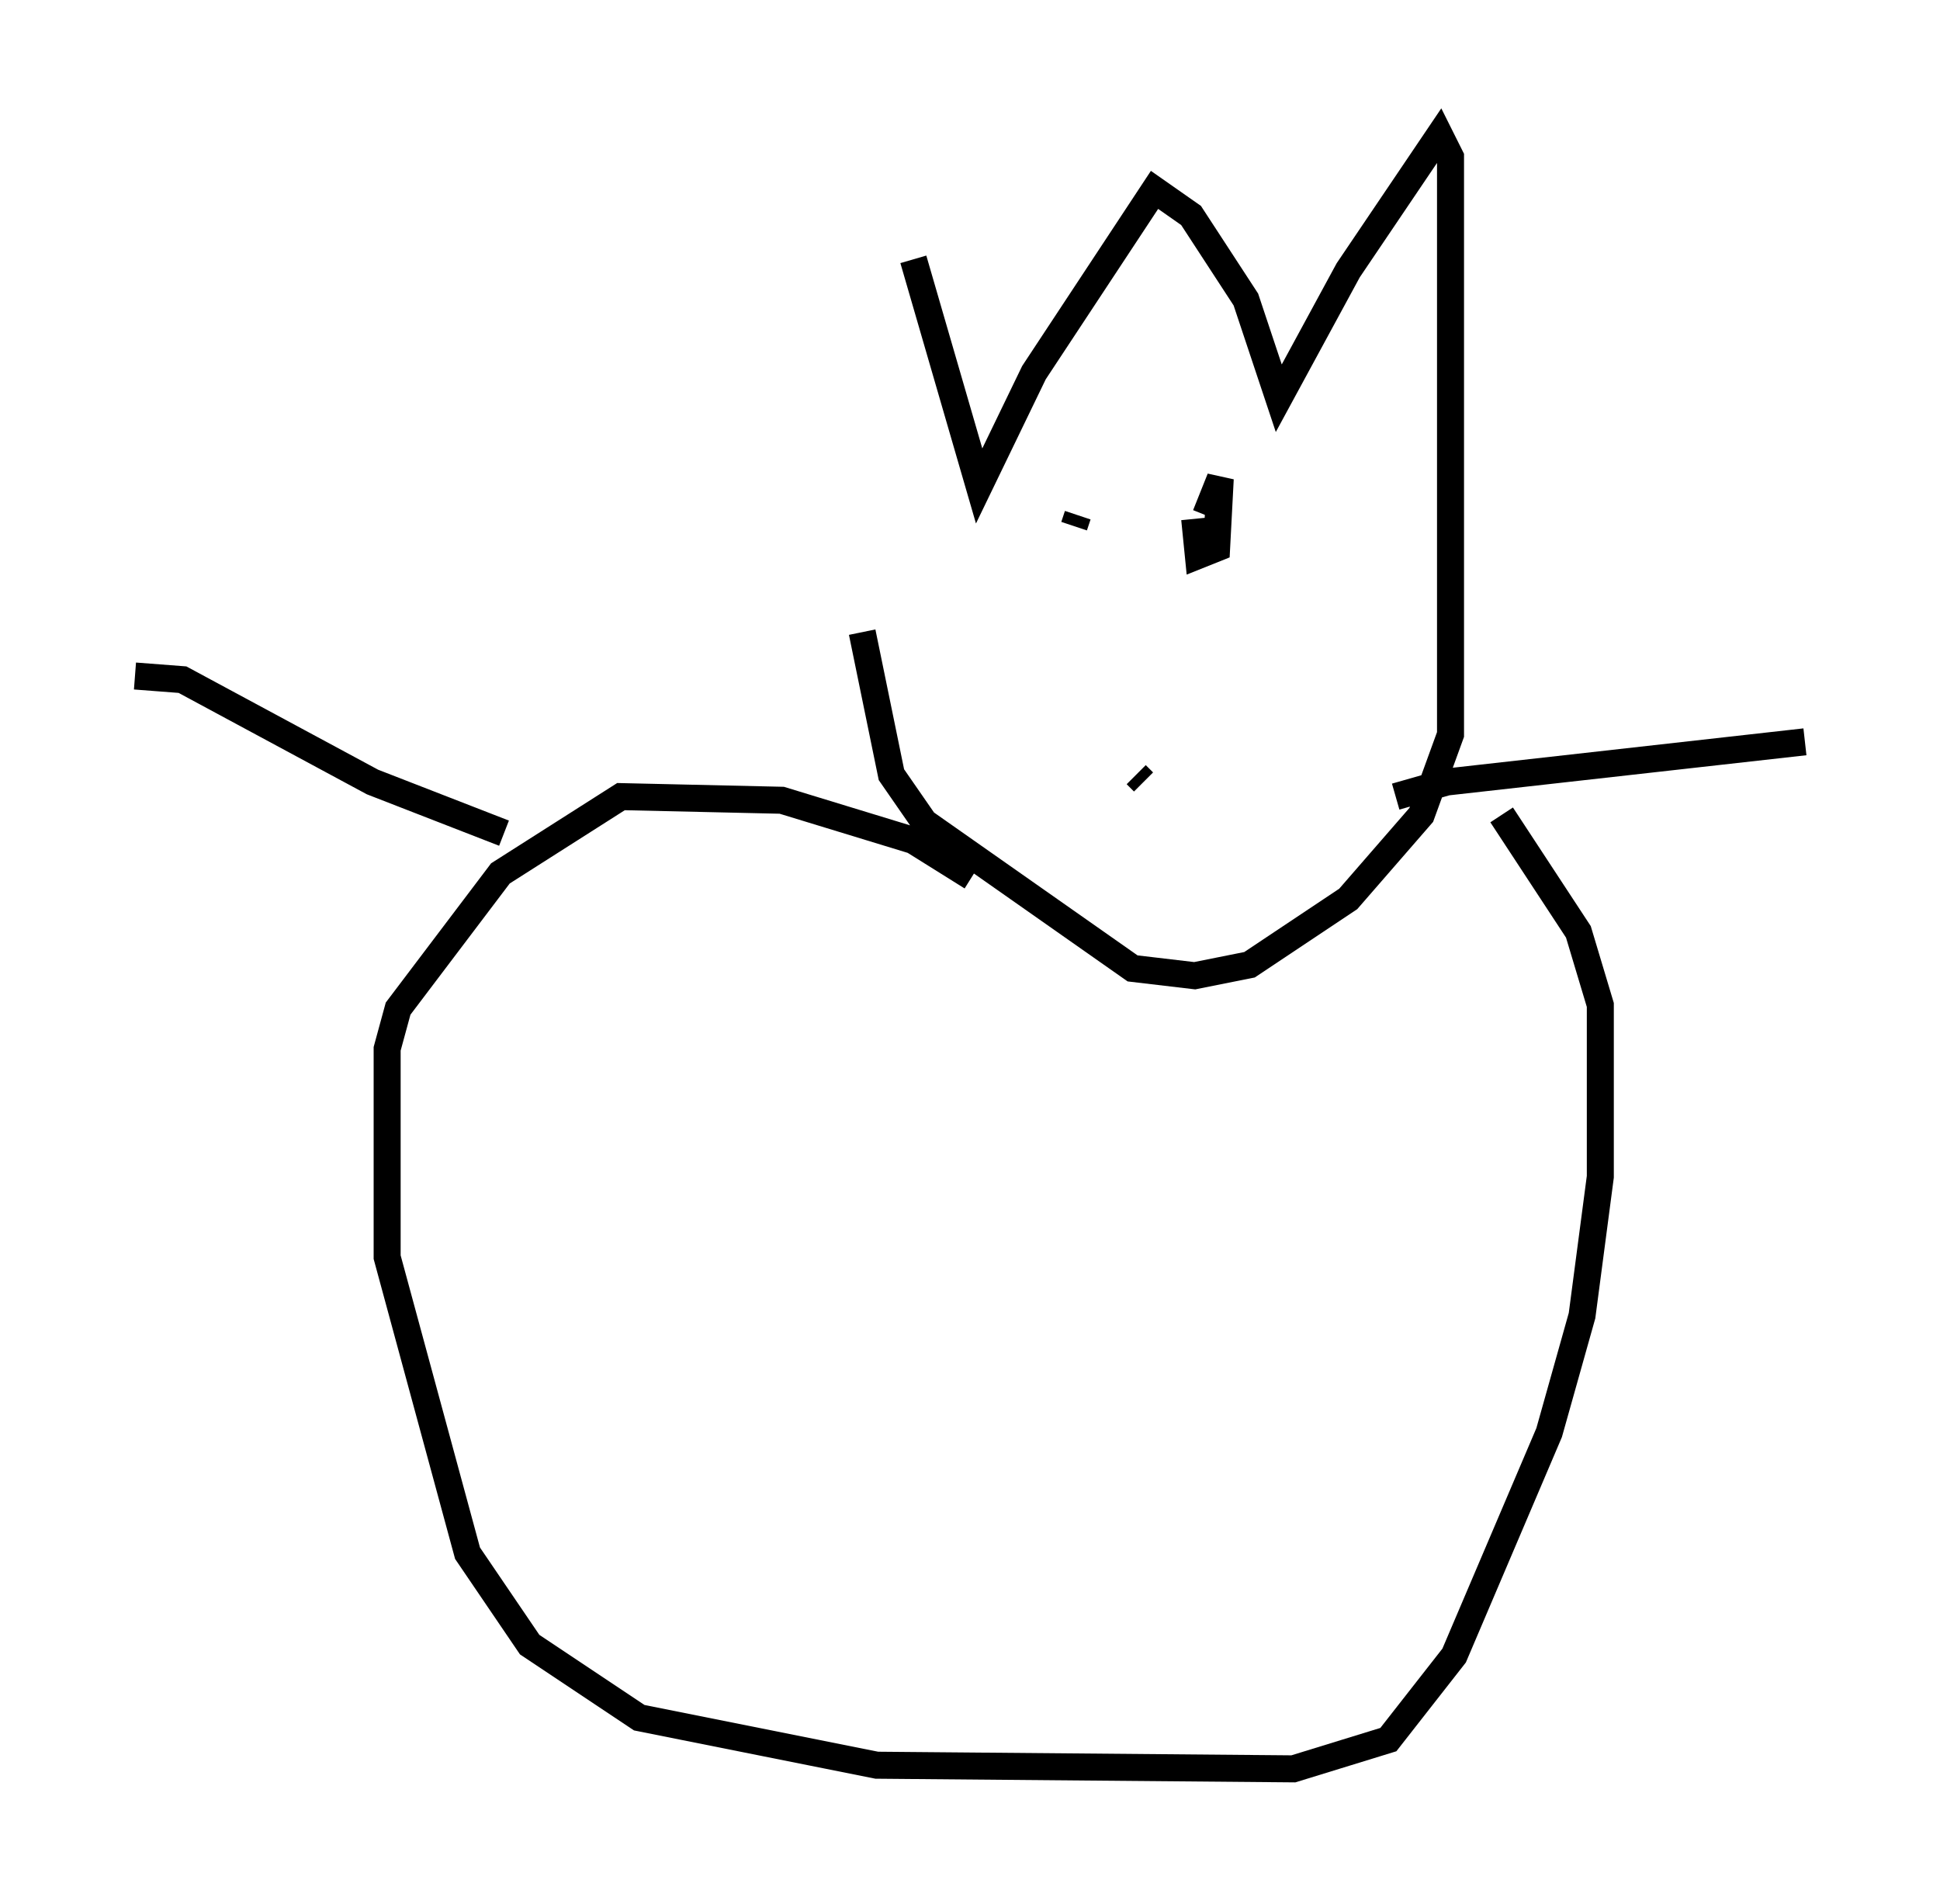 <?xml version="1.0" encoding="utf-8" ?>
<svg baseProfile="full" height="70.486" version="1.1" width="71.84" xmlns="http://www.w3.org/2000/svg" xmlns:ev="http://www.w3.org/2001/xml-events" xmlns:xlink="http://www.w3.org/1999/xlink"><defs /><rect fill="white" height="70.486" width="71.84" x="0" y="0" /><path d="M34.093, 27.057 m-0.271, -17.456 l2.436, 8.39 2.03, -4.195 l4.465, -6.766 1.353, 0.947 l2.03, 3.112 1.218, 3.654 l2.571, -4.736 3.383, -5.007 l0.406, 0.812 0.0, 21.38 l-1.083, 2.977 -2.706, 3.112 l-3.654, 2.436 -2.03, 0.406 l-2.3, -0.271 -7.713, -5.413 l-1.218, -1.759 -1.083, -5.277 m7.848, -3.924 l0.135, -0.406 m4.33, 0.135 l0.135, 1.353 0.677, -0.271 l0.135, -2.571 -0.541, 1.353 m-2.3, 9.878 l-0.271, -0.271 m-6.089, 3.789 l-2.165, -1.353 -4.871, -1.488 l-5.954, -0.135 -4.465, 2.842 l-3.789, 5.007 -0.406, 1.488 l0.0, 7.713 2.977, 10.961 l2.3, 3.383 4.059, 2.706 l8.796, 1.759 15.426, 0.135 l3.518, -1.083 2.436, -3.112 l3.518, -8.254 1.218, -4.33 l0.677, -5.142 0.0, -6.36 l-0.812, -2.706 -2.842, -4.33 m-3.924, -0.677 l1.894, -0.541 13.261, -1.488 m-61.84, -2.436 l1.759, 0.135 7.036, 3.789 l4.871, 1.894 " fill="none" stroke="black" stroke-width="1" /></svg>